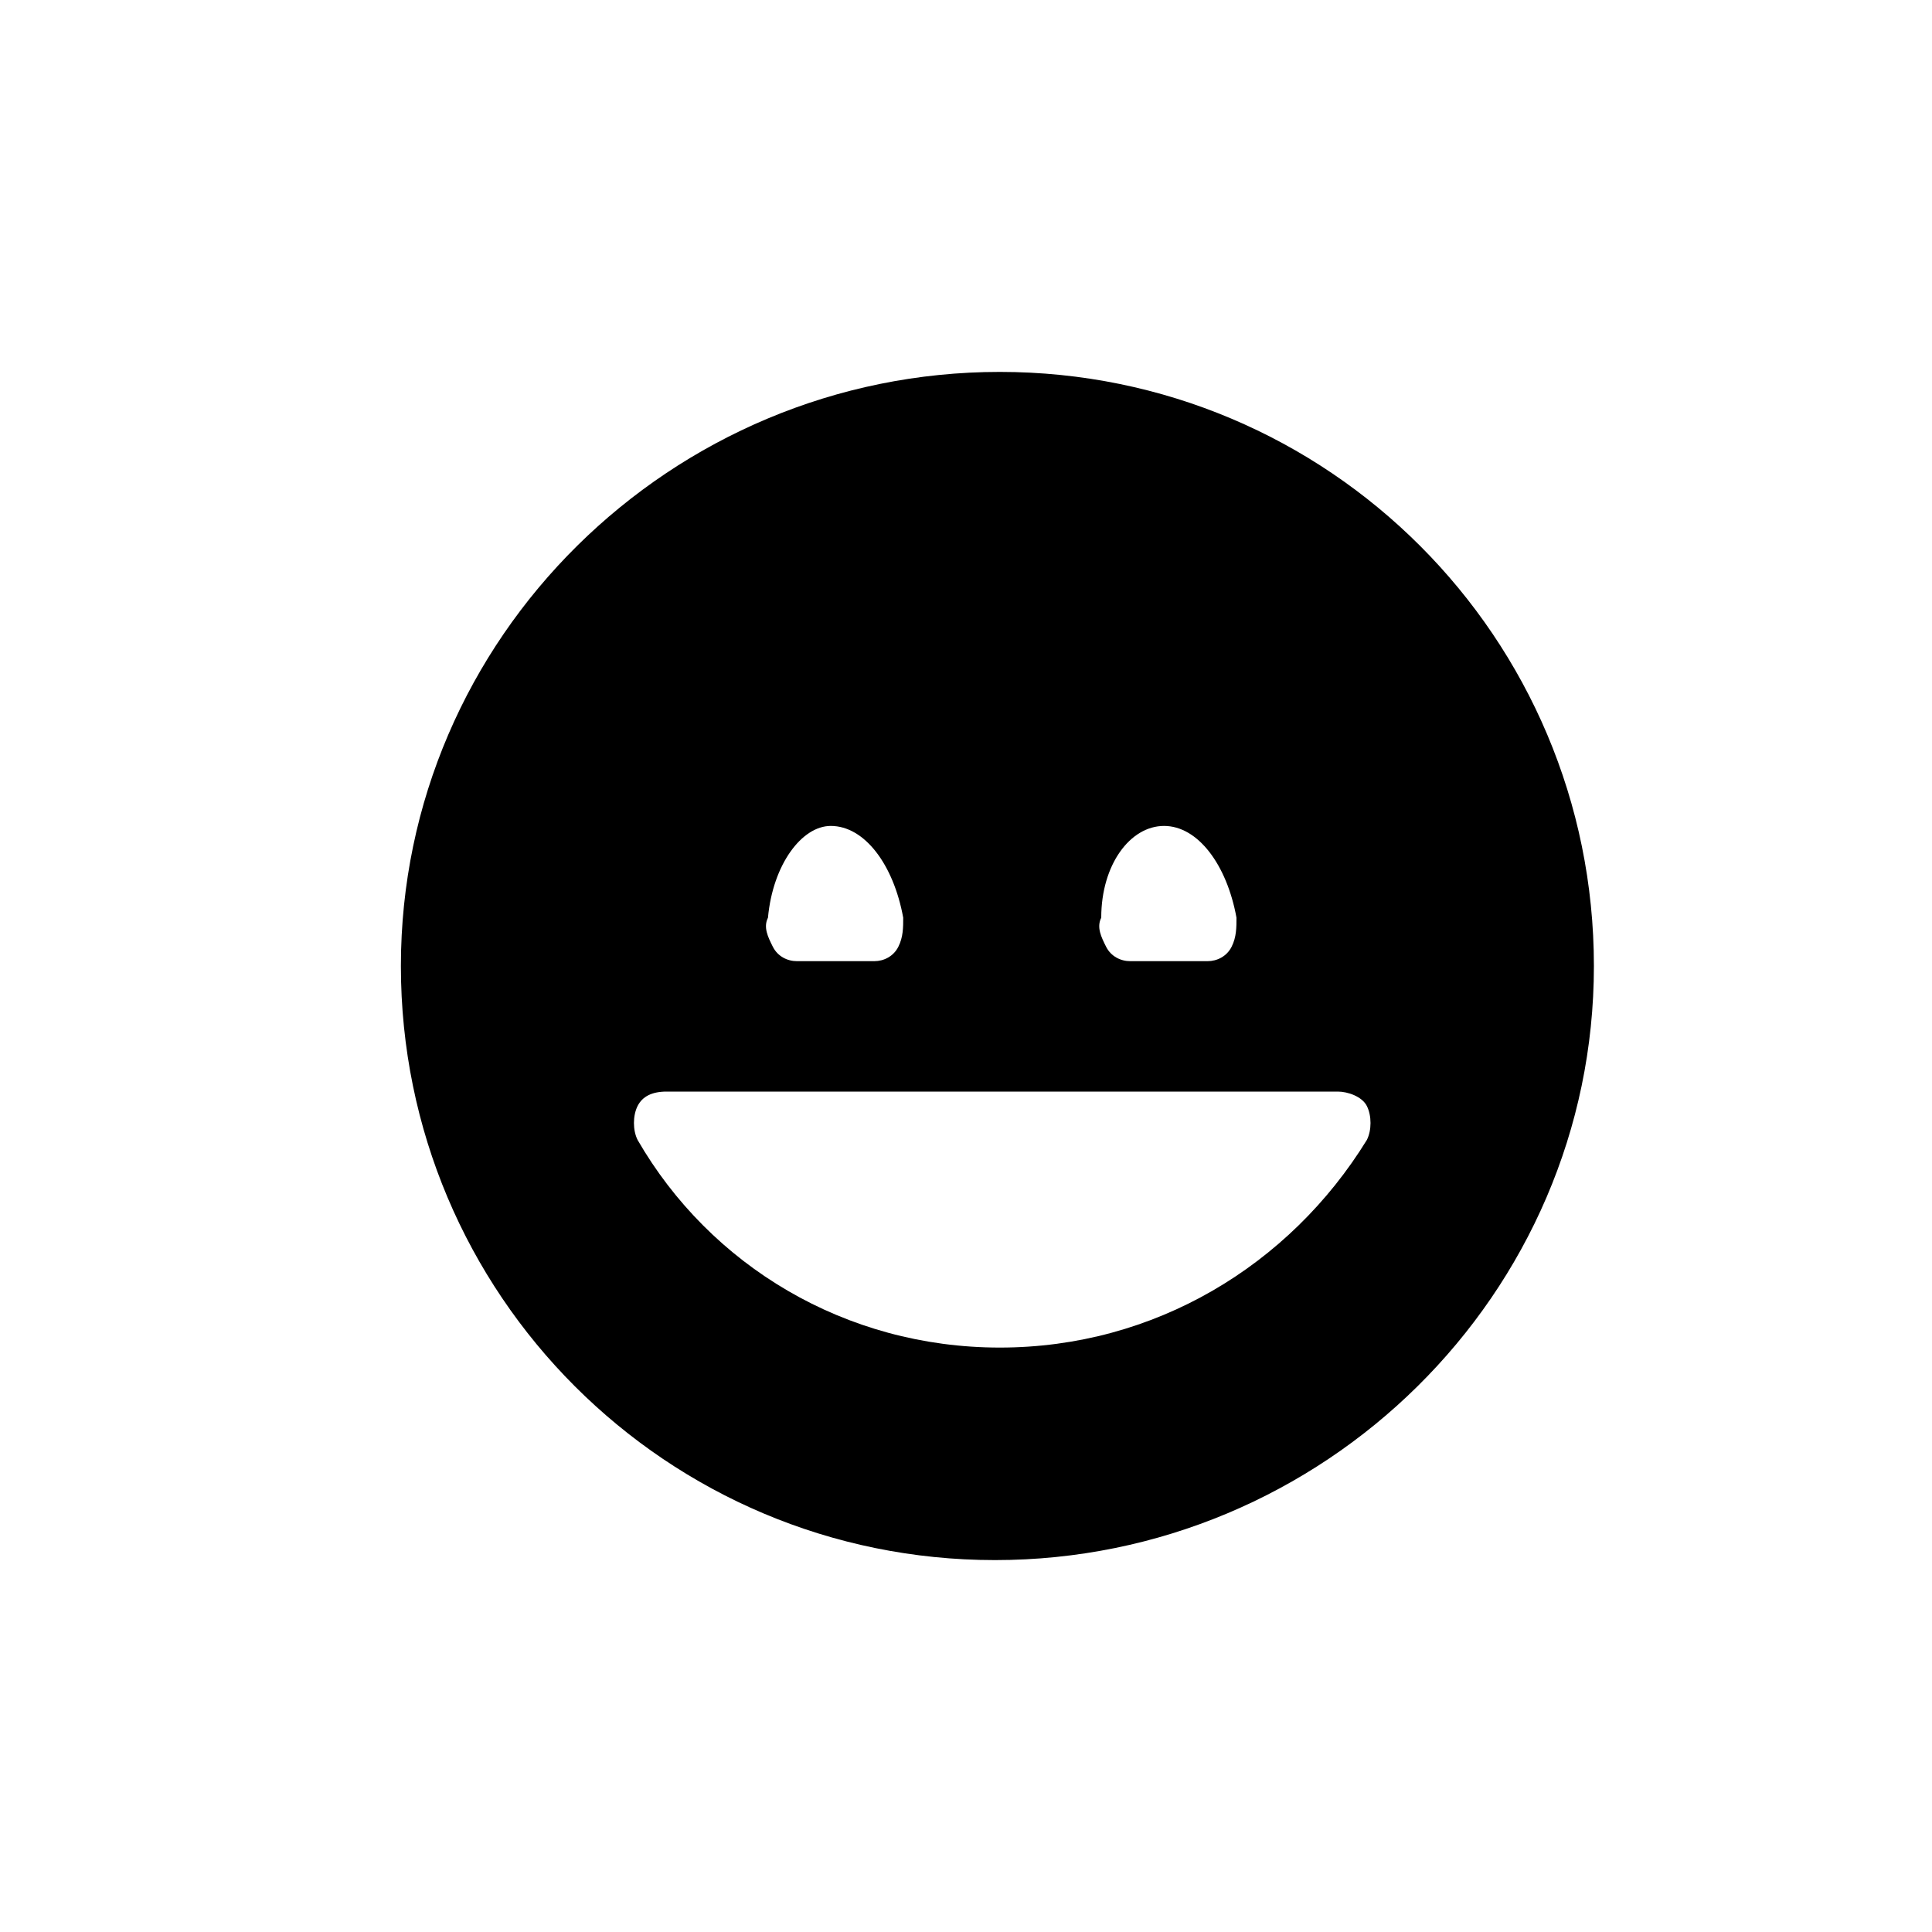 <?xml version="1.0" encoding="utf-8"?>
<!-- Generator: Adobe Illustrator 18.1.1, SVG Export Plug-In . SVG Version: 6.00 Build 0)  -->
<!DOCTYPE svg PUBLIC "-//W3C//DTD SVG 1.1//EN" "http://www.w3.org/Graphics/SVG/1.1/DTD/svg11.dtd">
<svg version="1.1" id="Layer_1" xmlns="http://www.w3.org/2000/svg" xmlns:xlink="http://www.w3.org/1999/xlink" x="0px" y="0px"
	 viewBox="0 0 40 40" enable-background="new 0 0 40 40" xml:space="preserve">
<g>
	<g>
		<path d="M20.7,7.7C13.9,7.7,8.3,13.2,8.3,20s5.5,12.3,12.3,12.3S33,26.8,33,20S27.5,7.7,20.7,7.7z M24.1,17.1
			c0.7,0,1.3,0.8,1.5,1.9c0,0.2,0,0.4-0.1,0.6c-0.1,0.2-0.3,0.3-0.5,0.3h-1.6c-0.2,0-0.4-0.1-0.5-0.3c-0.1-0.2-0.2-0.4-0.1-0.6
			C22.8,17.9,23.4,17.1,24.1,17.1z M17.2,17.1c0.7,0,1.3,0.8,1.5,1.9c0,0.2,0,0.4-0.1,0.6c-0.1,0.2-0.3,0.3-0.5,0.3h-1.6
			c-0.2,0-0.4-0.1-0.5-0.3c-0.1-0.2-0.2-0.4-0.1-0.6C16,17.9,16.6,17.1,17.2,17.1z M20.7,27.9c-3.2,0-6-1.7-7.5-4.3
			c-0.1-0.2-0.1-0.5,0-0.7c0.1-0.2,0.3-0.3,0.6-0.3h13.9c0.2,0,0.5,0.1,0.6,0.3c0.1,0.2,0.1,0.5,0,0.7
			C26.7,26.2,23.9,27.9,20.7,27.9z"/>
	</g>
</g>
</svg>

